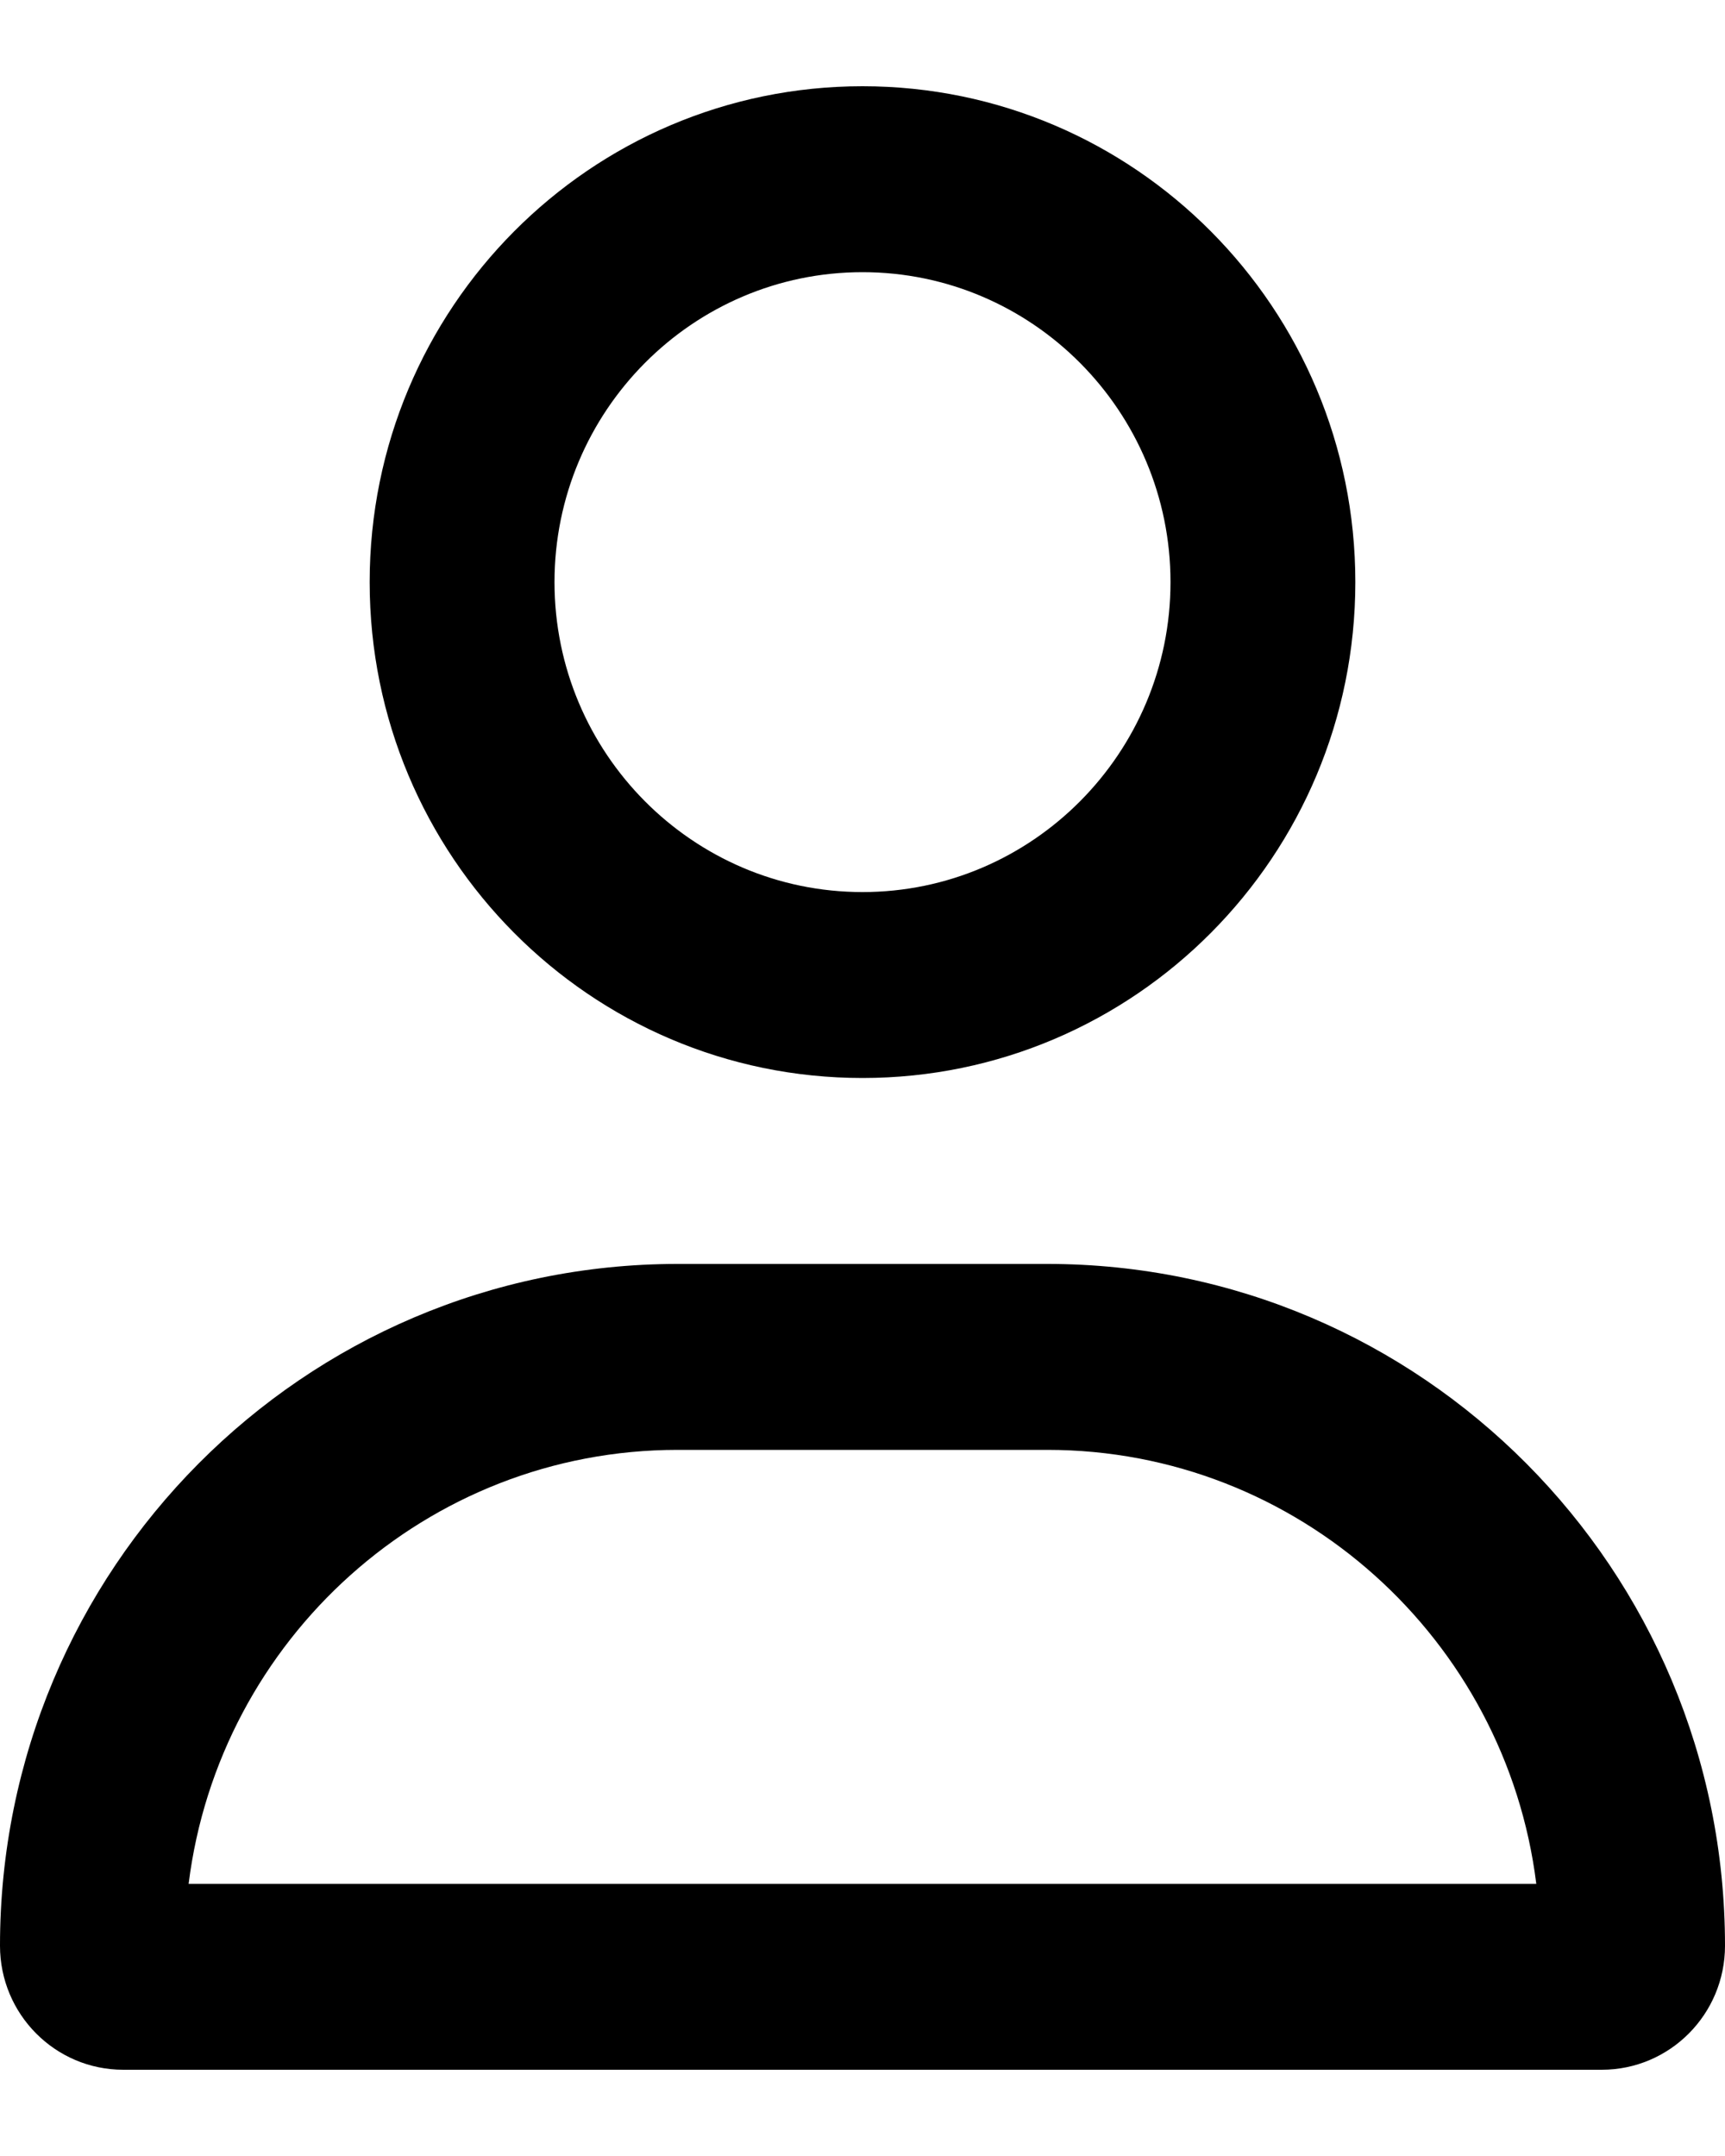 <svg width="16" height="20" viewBox="0 0 20 23"   xmlns="http://www.w3.org/2000/svg">
<g clip-path="url(#clip0_790_329)">
<path d="M12.143 13.656H7.857C3.518 13.656 0 17.196 0 21.562C0 22.356 0.64 23 1.429 23H18.571C19.36 23 20 22.356 20 21.562C20 17.196 16.482 13.656 12.143 13.656ZM2.187 20.844C2.54 18.009 4.946 15.812 7.857 15.812H12.143C15.052 15.812 17.46 18.011 17.812 20.844H2.187ZM10 11.5C13.156 11.5 15.714 8.926 15.714 5.75C15.714 2.574 13.156 0 10 0C6.844 0 4.286 2.574 4.286 5.75C4.286 8.926 6.844 11.5 10 11.5ZM10 2.156C11.969 2.156 13.571 3.768 13.571 5.75C13.571 7.731 11.969 9.344 10 9.344C8.031 9.344 6.429 7.731 6.429 5.75C6.429 3.768 8.031 2.156 10 2.156Z" fill="black"/>
</g>
<defs>
<clipPath id="clip0_790_329">
<rect width="20" height="23" fill="white"/>
</clipPath>
</defs>
</svg>
